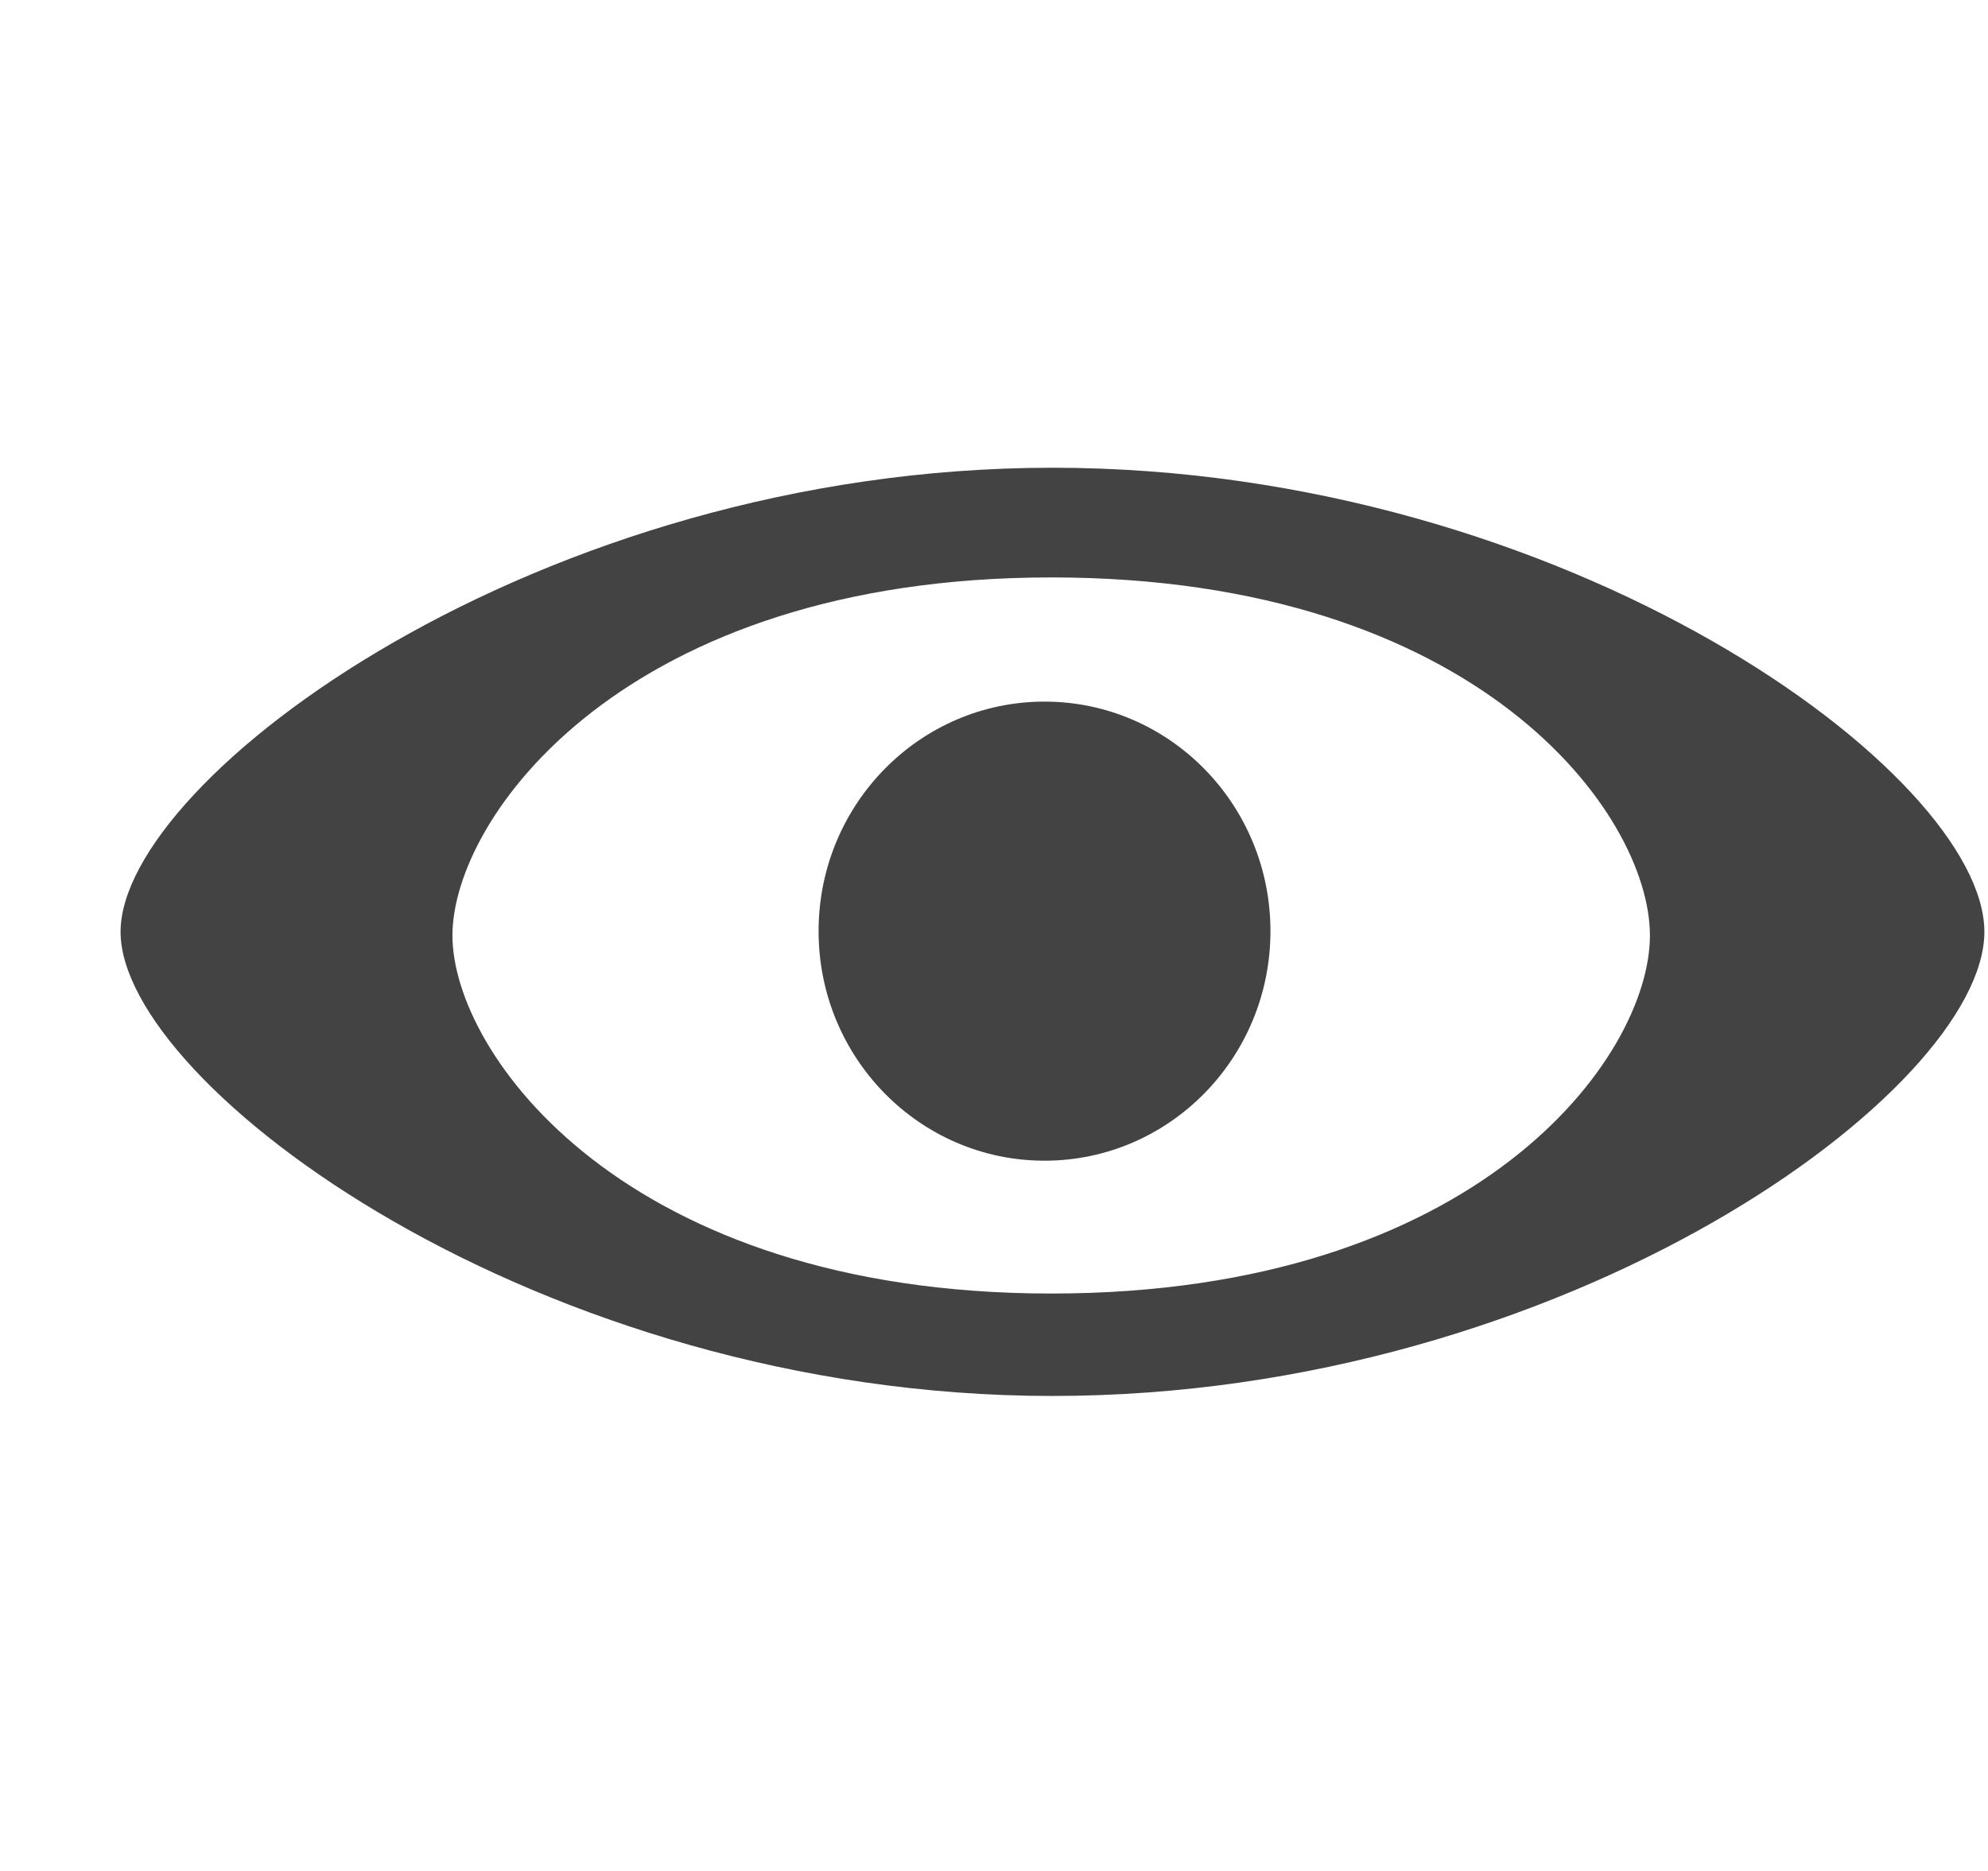 <svg viewBox="0 0 17 16" version="1.1" xmlns="http://www.w3.org/2000/svg" xmlns:xlink="http://www.w3.org/1999/xlink"
     class="si-glyph si-glyph-view">
    <title>1127</title>
    <defs></defs>
    <g stroke="none" stroke-width="1" fill="none" fill-rule="evenodd">
        <g transform="translate(1, 4)" fill="#434343">
            <path d="M8,0 C3.598,0 0.031,2.66 0.031,3.969 C0.031,5.278 3.597,7.938 8,7.938 C12.4,7.938 15.969,5.32 15.969,3.969 C15.969,2.618 12.4,0 8,0 L8,0 Z M7.99,7.062 C4.342,7.062 2.869,5.011 2.869,4 C2.869,2.989 4.342,0.938 7.99,0.938 C11.636,0.938 13.109,2.958 13.109,4 C13.109,5.042 11.637,7.062 7.99,7.062 L7.99,7.062 Z"
                  class="si-glyph-fill"></path>
            <ellipse cx="7.932" cy="3.963" rx="1.932" ry="1.963" class="si-glyph-fill"></ellipse>
        </g>
    </g>
</svg>